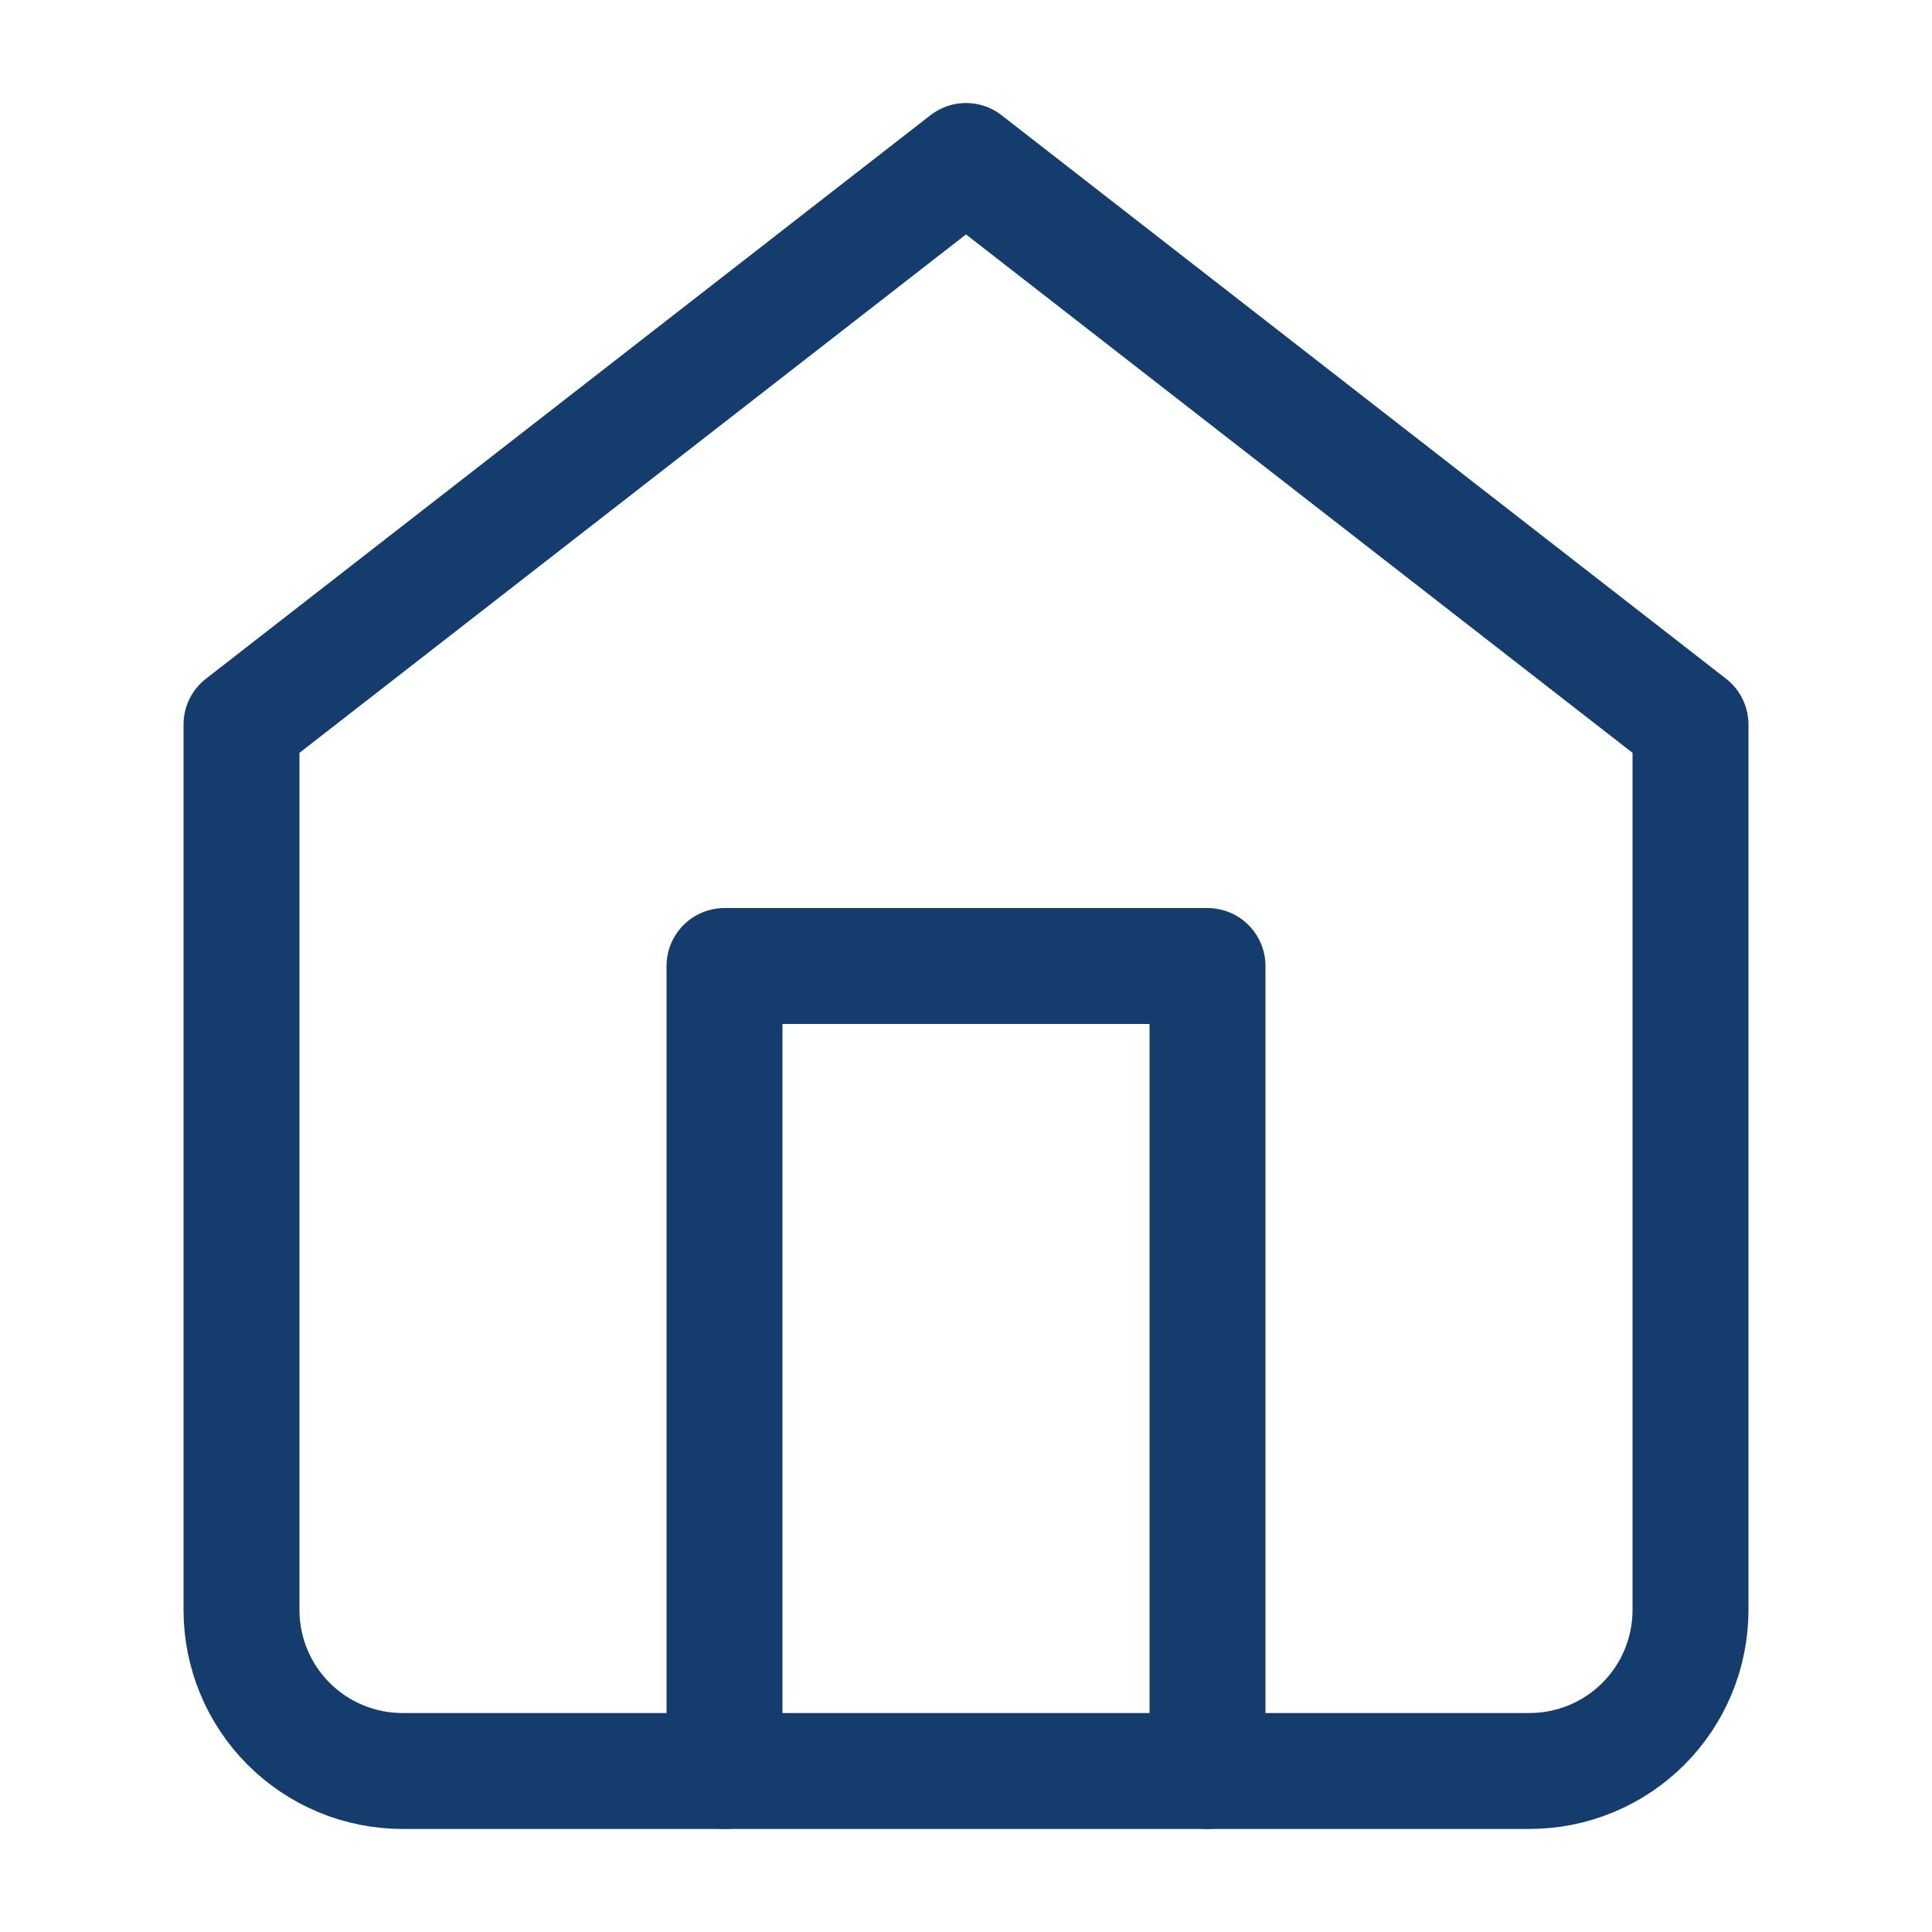 <svg width="100" height="100" viewBox="0 0 100 100" fill="none" xmlns="http://www.w3.org/2000/svg">
<path d="M12.5 37.5L50 8.333L87.5 37.5V83.333C87.5 85.543 86.622 87.663 85.059 89.226C83.496 90.788 81.377 91.666 79.167 91.666H20.833C18.623 91.666 16.504 90.788 14.941 89.226C13.378 87.663 12.5 85.543 12.5 83.333V37.5Z" stroke="#143C6D" stroke-width="6" stroke-linecap="round" stroke-linejoin="round"/>
<path d="M37.5 91.667V50H62.5V91.667" stroke="#143C6D" stroke-width="6" stroke-linecap="round" stroke-linejoin="round"/>
</svg>
